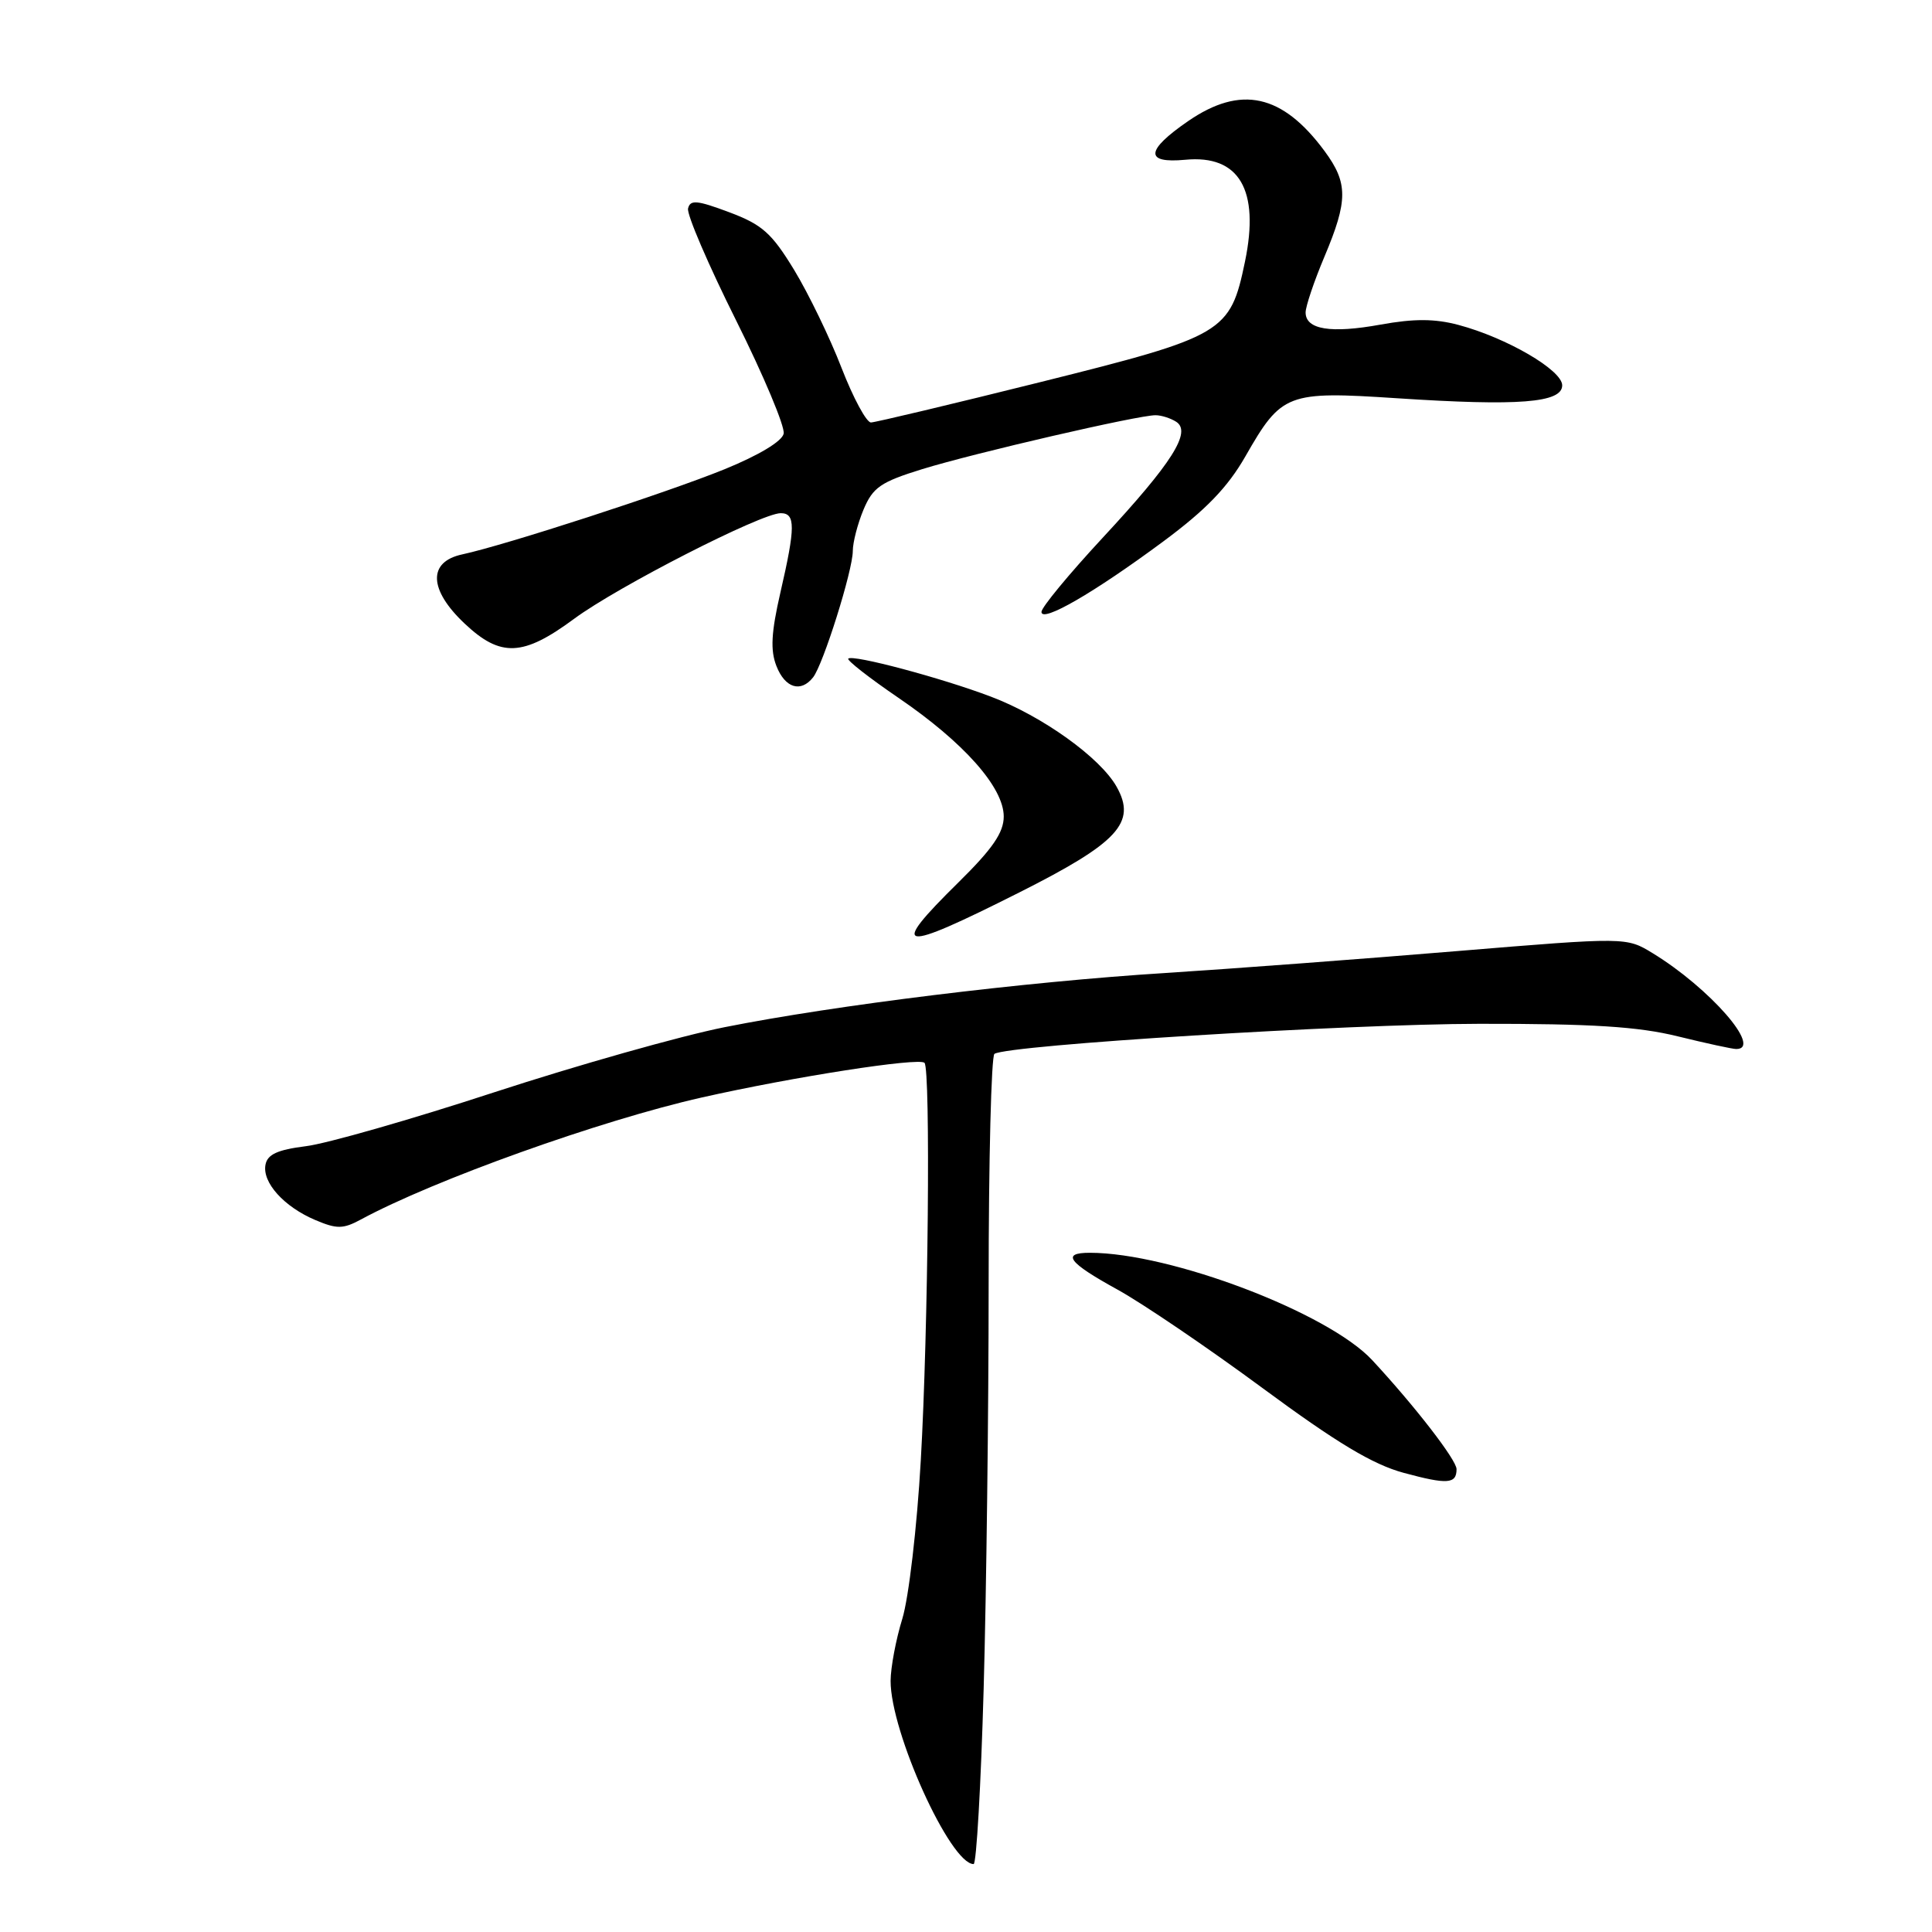 <?xml version="1.0" encoding="UTF-8" standalone="no"?>
<!DOCTYPE svg PUBLIC "-//W3C//DTD SVG 1.1//EN" "http://www.w3.org/Graphics/SVG/1.1/DTD/svg11.dtd" >
<svg xmlns="http://www.w3.org/2000/svg" xmlns:xlink="http://www.w3.org/1999/xlink" version="1.1" viewBox="0 0 256 256">
 <g >
 <path fill="currentColor"
d=" M 130.34 223.75 C 130.70 210.96 131.00 186.91 131.00 170.31 C 131.00 153.70 131.35 139.90 131.77 139.64 C 133.68 138.46 178.43 135.69 196.00 135.66 C 210.97 135.64 217.08 136.03 222.31 137.32 C 226.06 138.24 229.55 139.00 230.06 139.00 C 233.60 139.00 226.57 130.94 219.00 126.31 C 215.50 124.17 215.50 124.17 193.00 126.03 C 180.62 127.06 163.30 128.36 154.50 128.92 C 135.63 130.11 110.71 133.18 96.00 136.11 C 90.22 137.26 76.50 141.14 65.50 144.73 C 54.50 148.33 43.26 151.55 40.51 151.88 C 36.78 152.35 35.44 152.96 35.18 154.32 C 34.72 156.68 37.63 159.91 41.80 161.67 C 44.64 162.87 45.46 162.86 47.80 161.60 C 57.48 156.36 79.58 148.45 93.00 145.42 C 105.16 142.68 121.76 140.10 122.50 140.83 C 123.32 141.65 123.00 176.22 122.01 193.50 C 121.51 202.35 120.41 211.73 119.56 214.50 C 118.71 217.25 118.02 220.95 118.01 222.72 C 117.99 229.50 125.92 247.00 129.01 247.00 C 129.38 247.00 129.98 236.54 130.34 223.75 Z  M 193.00 194.67 C 193.00 193.46 187.50 186.34 181.83 180.23 C 176.01 173.95 155.11 166.00 144.41 166.00 C 140.58 166.00 141.55 167.29 148.06 170.87 C 151.40 172.71 160.06 178.59 167.31 183.94 C 177.15 191.20 181.90 194.05 186.00 195.16 C 191.80 196.73 193.00 196.64 193.00 194.67 Z  M 135.07 118.25 C 148.16 111.66 150.62 109.00 147.97 104.27 C 145.82 100.41 138.11 94.88 131.30 92.31 C 124.74 89.82 112.98 86.69 112.40 87.27 C 112.18 87.48 115.17 89.82 119.04 92.46 C 127.72 98.38 133.00 104.34 133.00 108.19 C 133.00 110.32 131.52 112.47 127.00 116.92 C 117.67 126.11 119.02 126.33 135.07 118.25 Z  M 107.74 89.75 C 109.08 88.05 113.00 75.58 113.00 73.01 C 113.00 71.87 113.64 69.40 114.42 67.53 C 115.66 64.58 116.68 63.87 122.21 62.16 C 129.15 60.02 150.90 54.99 153.12 55.02 C 153.88 55.02 155.10 55.41 155.84 55.88 C 157.94 57.21 155.33 61.33 146.08 71.29 C 141.64 76.08 138.00 80.48 138.00 81.08 C 138.00 82.57 144.96 78.55 154.16 71.73 C 159.79 67.56 162.67 64.57 165.01 60.49 C 169.82 52.08 170.52 51.81 185.11 52.77 C 201.24 53.83 207.00 53.38 207.00 51.06 C 207.00 49.04 199.63 44.75 193.24 43.05 C 190.11 42.22 187.37 42.21 182.94 43.01 C 176.34 44.21 173.00 43.67 173.00 41.40 C 173.00 40.60 174.12 37.27 175.50 34.00 C 178.63 26.57 178.63 24.25 175.52 20.03 C 169.93 12.45 164.42 11.24 157.43 16.05 C 151.78 19.94 151.65 21.68 157.05 21.17 C 164.20 20.48 166.94 25.15 164.97 34.65 C 163.01 44.09 162.23 44.55 137.94 50.61 C 126.15 53.55 116.01 55.96 115.41 55.98 C 114.81 55.99 113.06 52.74 111.51 48.75 C 109.97 44.76 107.14 38.92 105.23 35.77 C 102.25 30.88 101.00 29.76 96.62 28.12 C 92.35 26.52 91.45 26.44 91.17 27.63 C 90.99 28.41 93.85 35.07 97.52 42.42 C 101.19 49.77 104.03 56.54 103.84 57.46 C 103.64 58.47 100.54 60.33 96.00 62.18 C 88.29 65.31 67.03 72.21 61.25 73.46 C 56.67 74.44 56.80 78.14 61.57 82.63 C 66.34 87.13 69.31 87.00 76.08 81.99 C 81.86 77.72 100.87 68.00 103.45 68.00 C 105.42 68.00 105.41 69.83 103.41 78.50 C 102.19 83.81 102.06 86.16 102.88 88.25 C 104.02 91.17 106.11 91.82 107.74 89.75 Z "/>
</g>
</svg>
